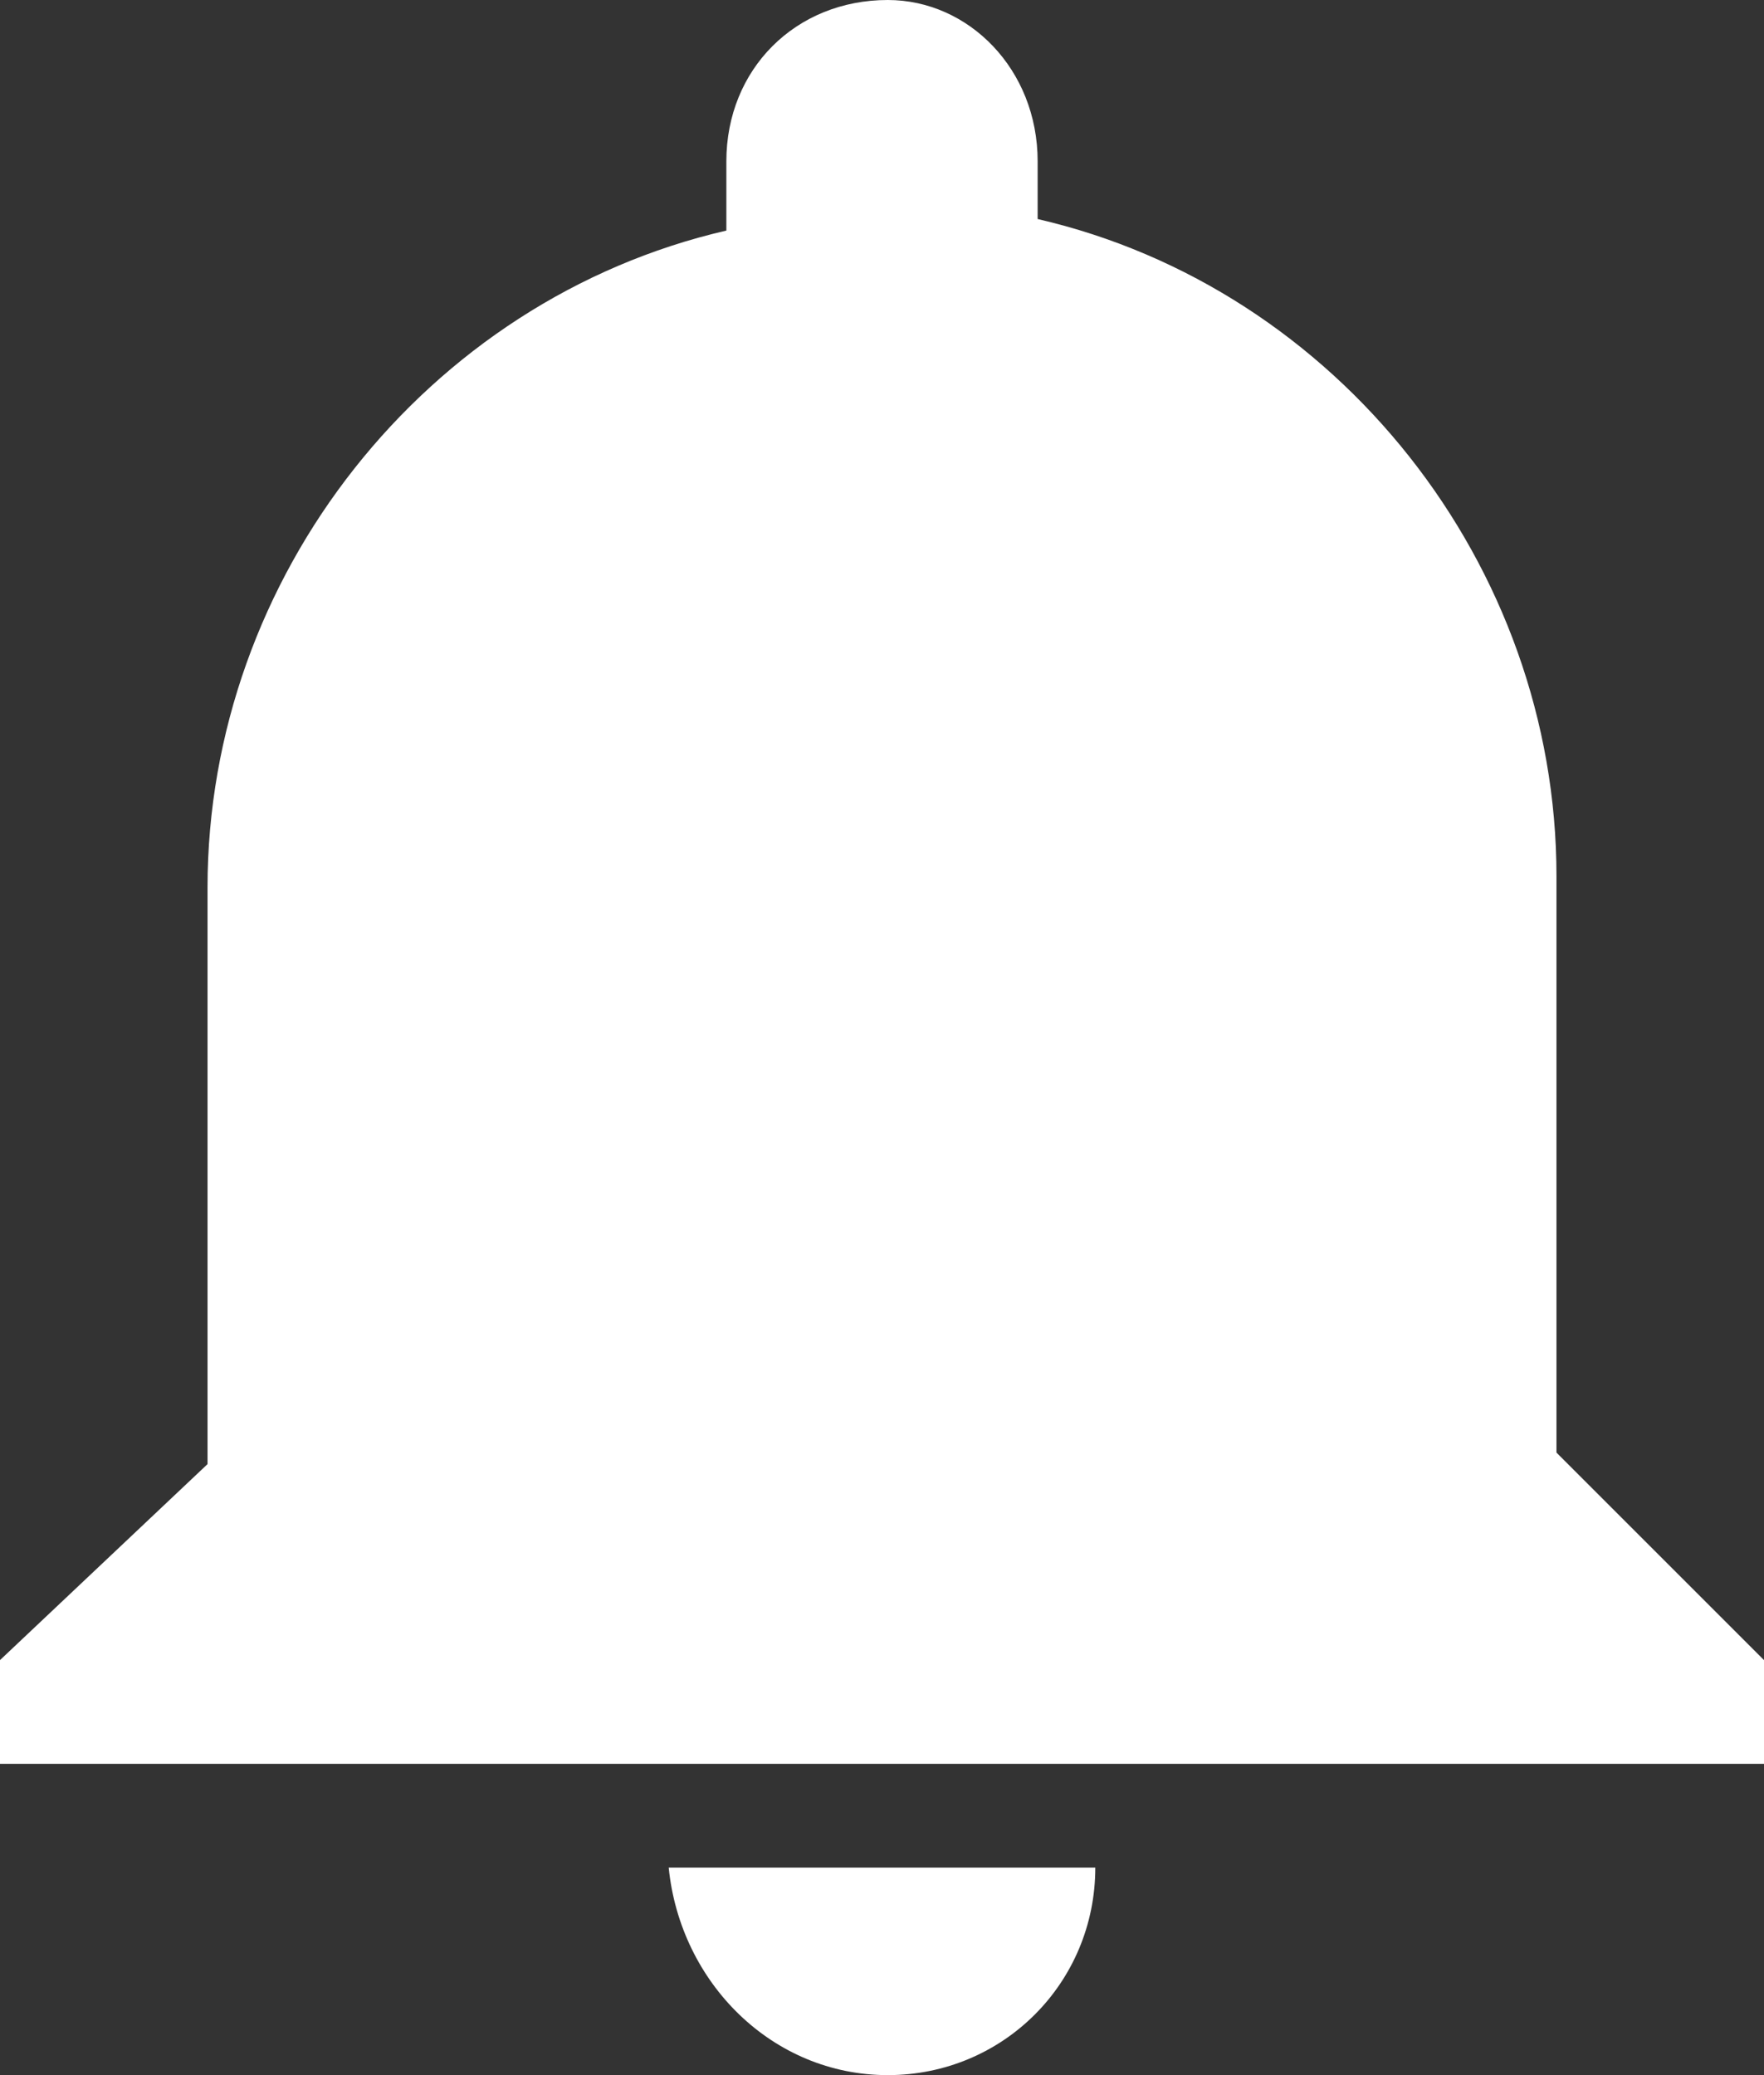<?xml version="1.0" encoding="utf-8"?>
<!-- Generator: Adobe Illustrator 21.1.0, SVG Export Plug-In . SVG Version: 6.00 Build 0)  -->
<svg version="1.1" id="Layer_1" xmlns="http://www.w3.org/2000/svg" xmlns:xlink="http://www.w3.org/1999/xlink" x="0px" y="0px"
	 viewBox="0 0 15.3 18" style="enable-background:new 0 0 15.3 18;" xml:space="preserve">
<rect x="0" y="0" width="15.3" height="18" fill="#333333" stroke="none"/>
<style type="text/css">
	.st0{fill:#FFFFFF;}
</style>
<g>
	<path class="st0" d="M7.7,18c1,0,1.8-0.8,1.8-1.8H5.8C5.9,17.2,6.7,18,7.7,18z M13.5,12.6v-5c0-2.7-1.9-5.1-4.5-5.7V1.4
		C9,0.6,8.4,0,7.7,0C6.9,0,6.3,0.6,6.3,1.4V2C3.7,2.6,1.8,5,1.8,7.7v5L0,14.4v0.9h15.3v-0.9L13.5,12.6z"/>
</g>
</svg>
